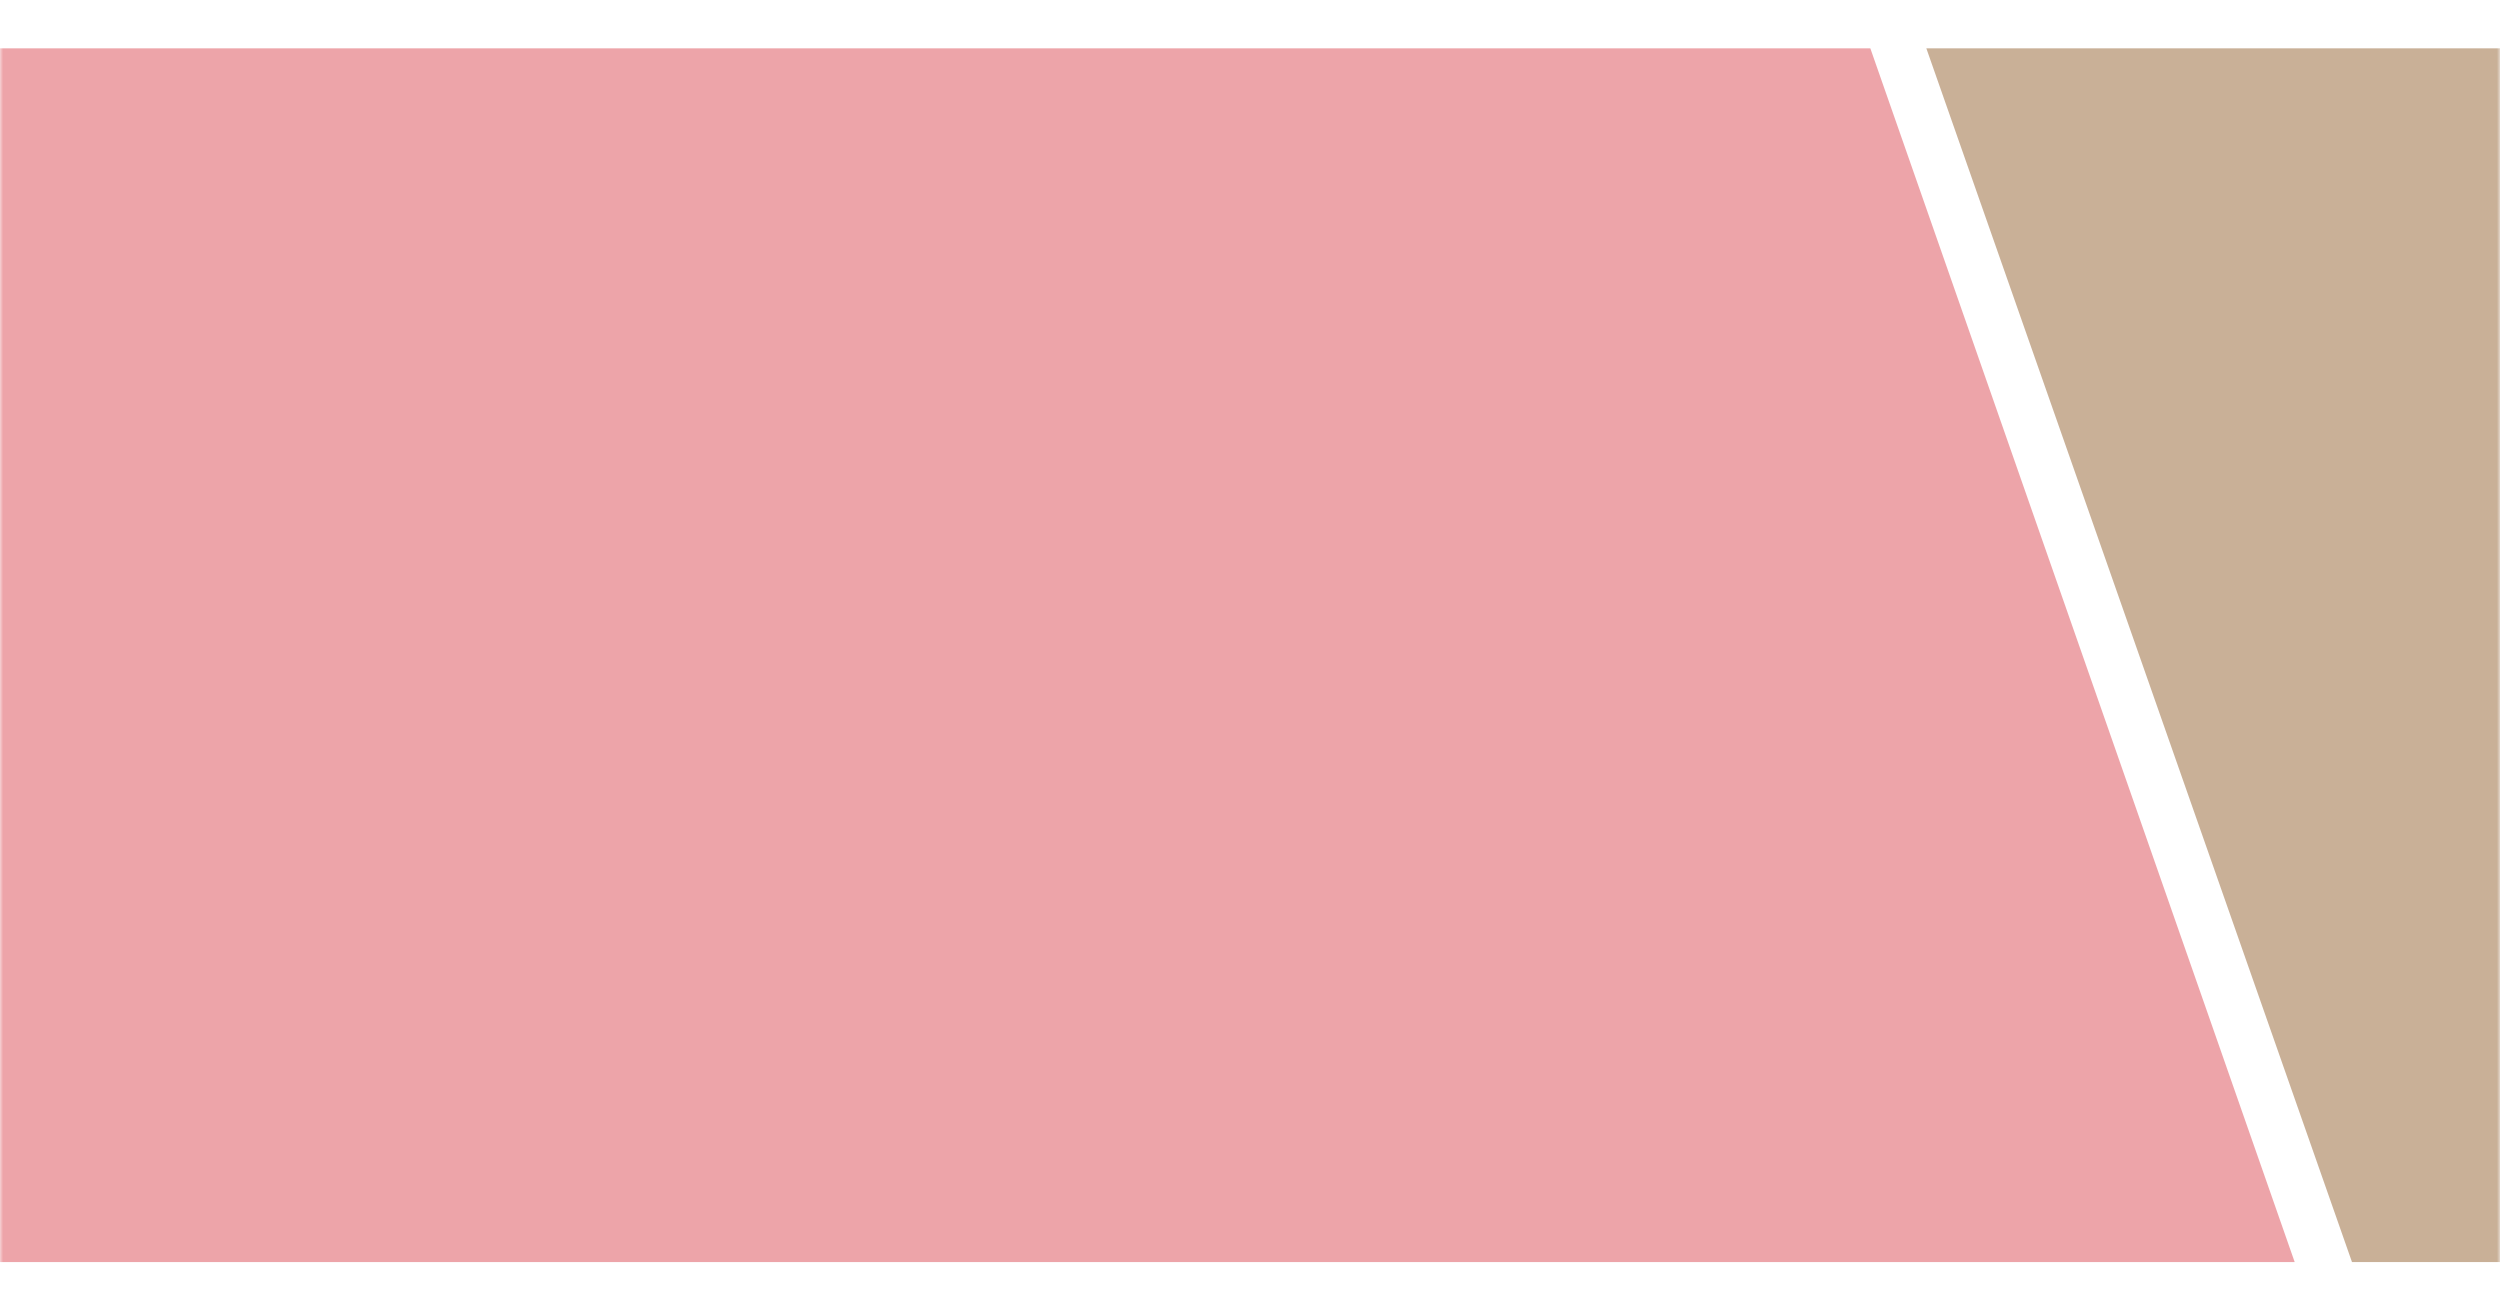 <svg width="414" height="216" viewBox="0 0 414 216" fill="none" xmlns="http://www.w3.org/2000/svg">
<mask id="mask0_1287_6688" style="mask-type:alpha" maskUnits="userSpaceOnUse" x="0" y="0" width="414" height="216">
<rect width="414" height="216" fill="#D9D9D9"/>
</mask>
<g mask="url(#mask0_1287_6688)">
<path d="M-136.723 209L380 209L309.726 8L-207 8L-136.723 209Z" fill="#DC4B55" fill-opacity="0.5"/>
<path d="M389.489 209L653 209L582.511 8L319 8L389.489 209Z" fill="#A67C52" fill-opacity="0.6"/>
</g>
</svg>
